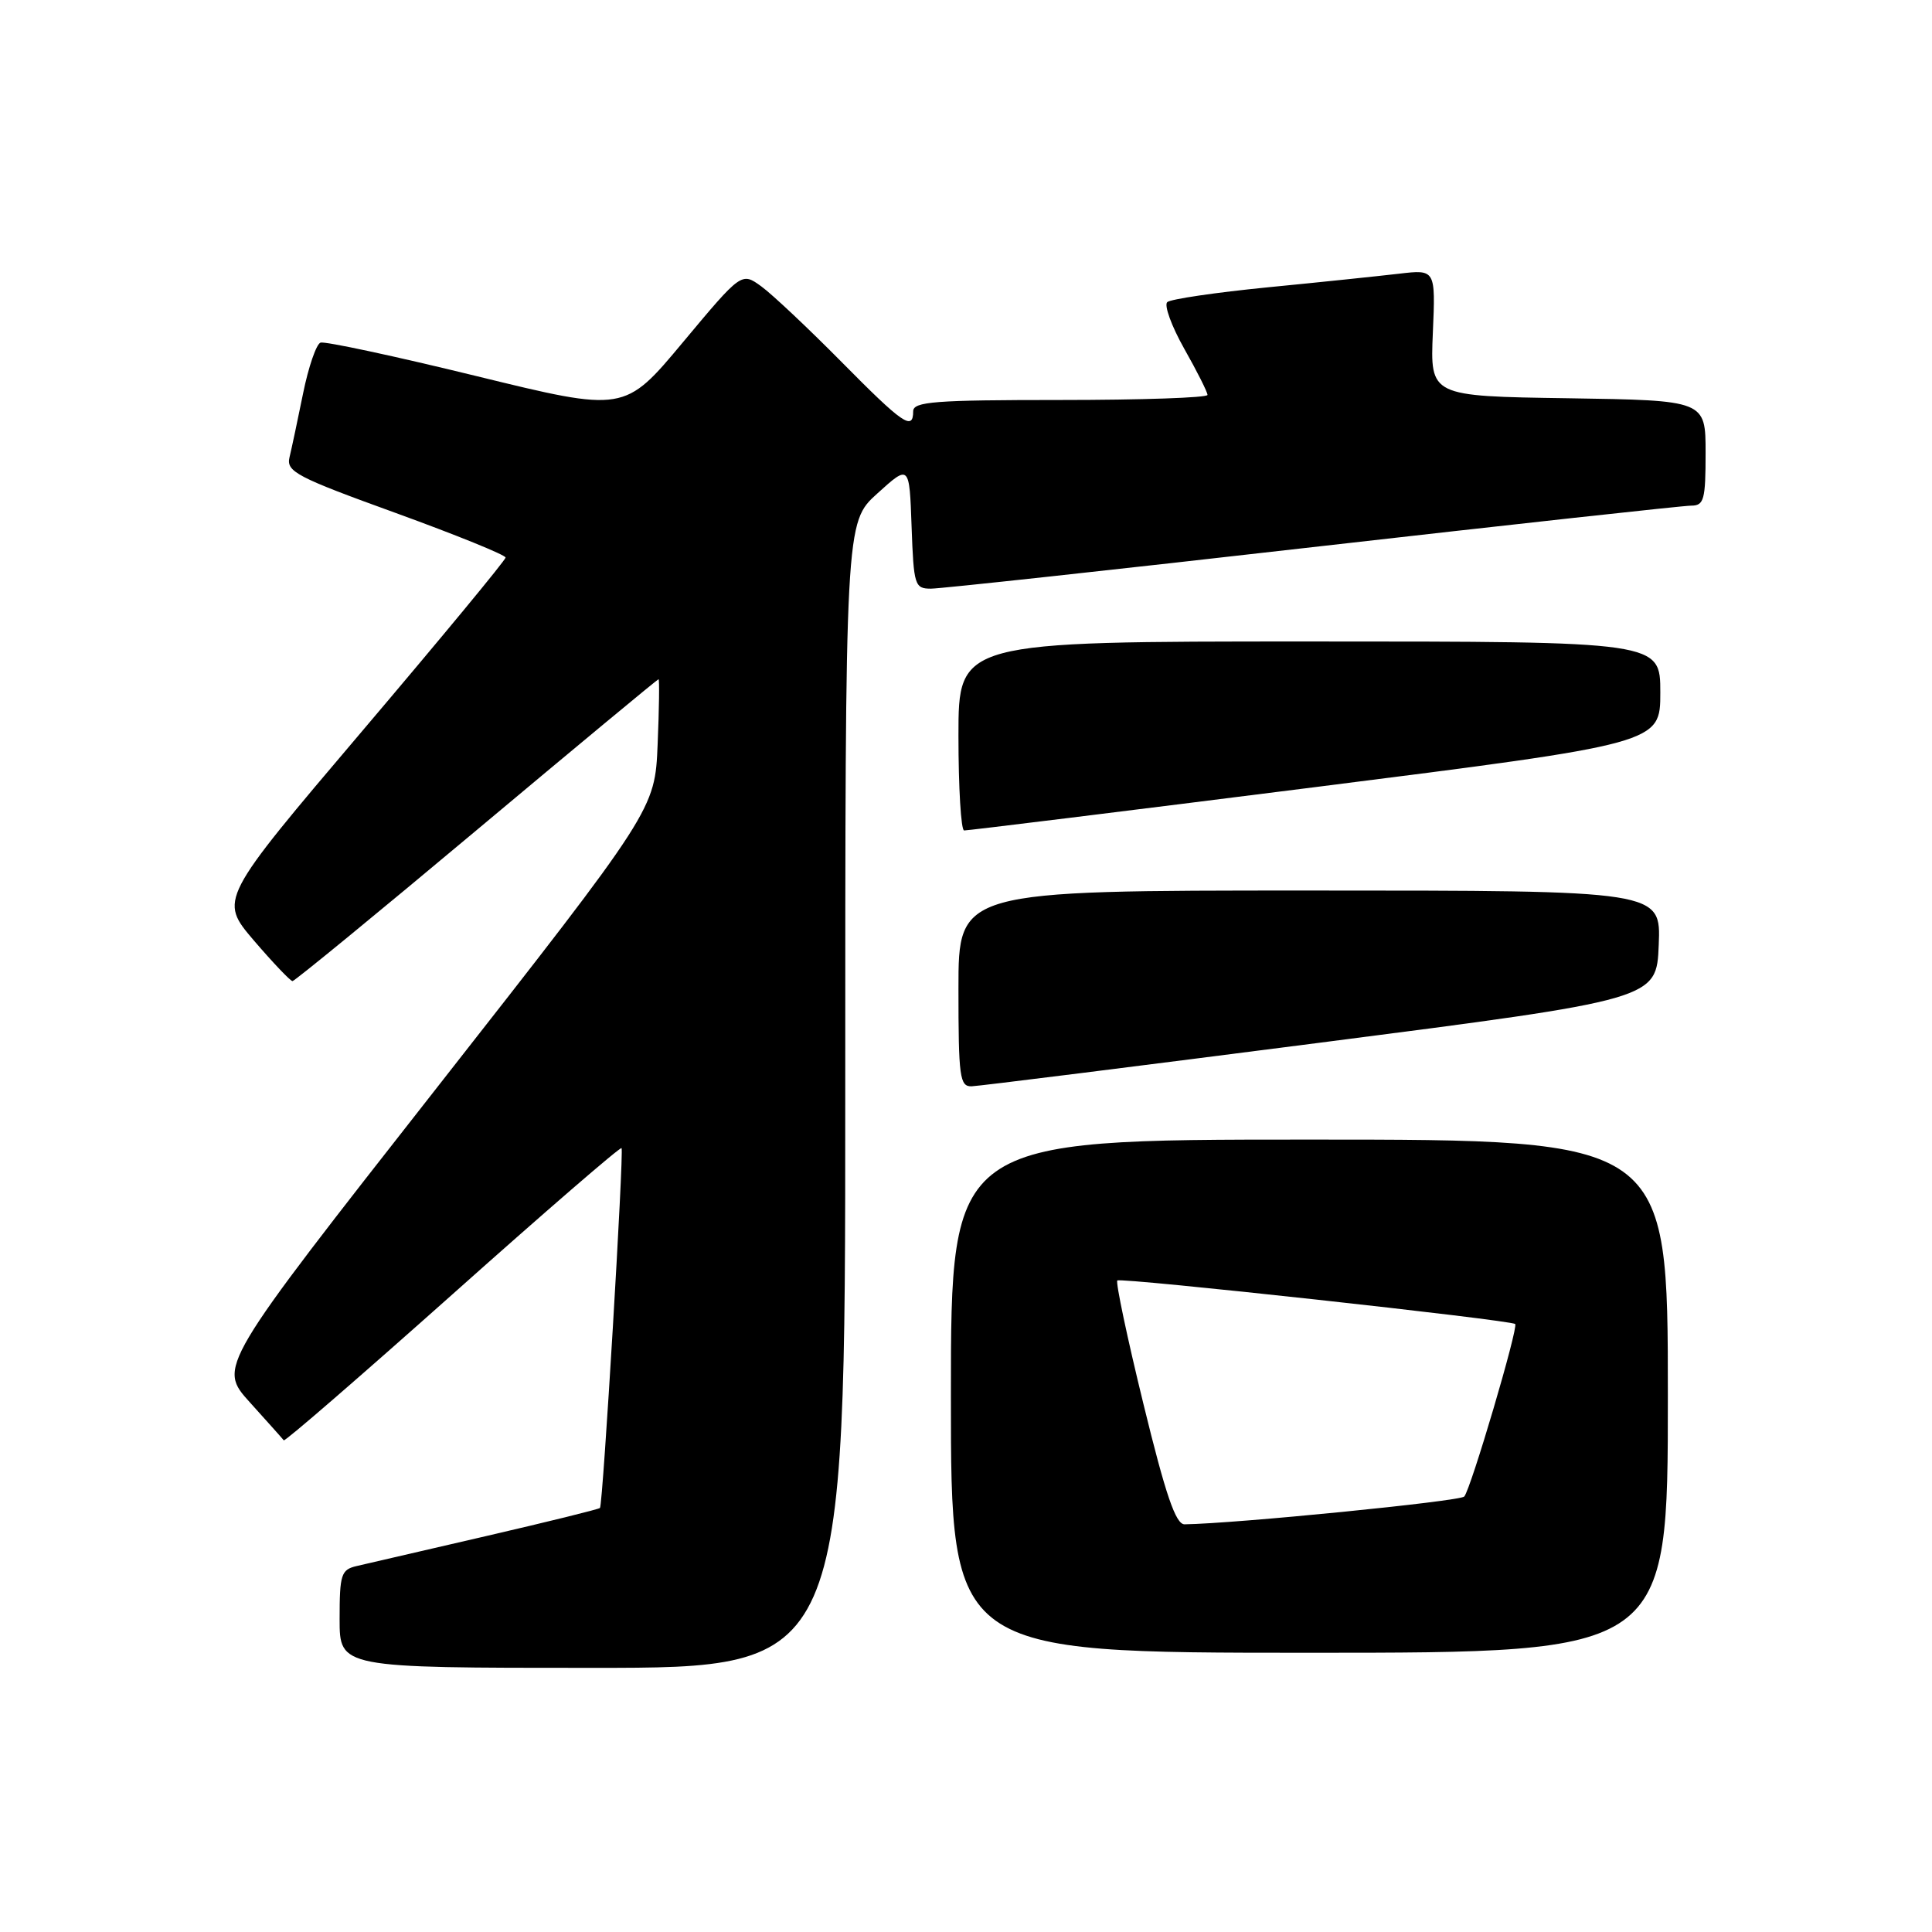 <?xml version="1.0" encoding="UTF-8" standalone="no"?>
<!DOCTYPE svg PUBLIC "-//W3C//DTD SVG 1.1//EN" "http://www.w3.org/Graphics/SVG/1.1/DTD/svg11.dtd" >
<svg xmlns="http://www.w3.org/2000/svg" xmlns:xlink="http://www.w3.org/1999/xlink" version="1.1" viewBox="0 0 256 256">
 <g >
 <path fill="currentColor"
d=" M 112.00 145.12 C 112.00 69.23 112.00 69.23 116.25 65.39 C 120.50 61.54 120.50 61.54 120.79 69.77 C 121.07 77.58 121.20 78.00 123.36 78.00 C 124.61 78.00 147.36 75.53 173.91 72.50 C 200.46 69.48 223.04 67.00 224.09 67.00 C 225.79 67.00 226.00 66.22 226.00 60.02 C 226.00 53.05 226.00 53.05 207.75 52.77 C 189.50 52.50 189.50 52.50 189.86 44.10 C 190.22 35.70 190.22 35.70 185.36 36.27 C 182.69 36.58 174.88 37.40 168.00 38.07 C 161.12 38.75 155.13 39.63 154.67 40.03 C 154.22 40.43 155.23 43.21 156.92 46.21 C 158.62 49.21 160.00 51.96 160.00 52.33 C 160.00 52.70 151.22 53.00 140.50 53.00 C 123.83 53.00 121.00 53.22 121.00 54.50 C 121.00 57.13 119.63 56.18 111.48 47.93 C 107.09 43.49 102.32 39.00 100.88 37.95 C 98.26 36.05 98.26 36.05 90.50 45.34 C 82.75 54.63 82.75 54.63 63.12 49.83 C 52.33 47.19 43.04 45.20 42.47 45.40 C 41.91 45.60 40.87 48.63 40.16 52.13 C 39.45 55.63 38.64 59.44 38.36 60.60 C 37.91 62.49 39.28 63.21 52.43 67.97 C 60.44 70.88 67.00 73.54 66.99 73.88 C 66.99 74.22 58.44 84.56 48.00 96.86 C 29.03 119.21 29.03 119.21 33.63 124.61 C 36.17 127.57 38.48 130.00 38.76 130.00 C 39.04 130.00 50.02 121.00 63.15 110.00 C 76.28 99.00 87.13 90.00 87.26 90.00 C 87.39 90.00 87.34 93.89 87.14 98.64 C 86.78 107.27 86.78 107.27 57.83 144.20 C 28.87 181.13 28.87 181.13 33.11 185.82 C 35.43 188.39 37.46 190.66 37.60 190.85 C 37.75 191.04 47.81 182.32 59.98 171.48 C 72.14 160.63 82.21 151.92 82.36 152.13 C 82.69 152.59 79.89 199.38 79.50 199.81 C 79.35 199.98 72.53 201.66 64.36 203.55 C 56.19 205.44 48.49 207.22 47.25 207.51 C 45.20 207.99 45.00 208.62 45.00 214.52 C 45.00 221.00 45.00 221.00 78.50 221.00 C 112.00 221.00 112.00 221.00 112.00 145.12 Z  M 221.00 185.00 C 221.00 151.00 221.00 151.00 173.50 151.00 C 126.00 151.00 126.00 151.00 126.00 185.00 C 126.00 219.00 126.00 219.00 173.50 219.00 C 221.00 219.00 221.00 219.00 221.00 185.00 Z  M 175.00 138.15 C 219.50 132.42 219.50 132.42 219.79 125.21 C 220.09 118.00 220.09 118.00 173.54 118.00 C 127.00 118.00 127.00 118.00 127.00 131.00 C 127.00 142.74 127.17 143.99 128.75 143.94 C 129.71 143.91 150.52 141.30 175.00 138.15 Z  M 174.25 104.30 C 220.00 98.51 220.00 98.51 220.00 91.76 C 220.00 85.00 220.00 85.00 173.50 85.00 C 127.00 85.00 127.00 85.00 127.00 97.50 C 127.00 104.38 127.34 110.02 127.75 110.04 C 128.16 110.06 149.09 107.48 174.25 104.30 Z  M 151.51 186.03 C 149.36 177.25 147.81 169.89 148.05 169.67 C 148.53 169.25 200.24 174.91 200.77 175.44 C 201.22 175.88 194.88 197.35 194.02 198.30 C 193.45 198.93 163.66 201.89 156.96 201.98 C 155.79 201.99 154.46 198.11 151.51 186.03 Z "/>
</g>
</svg>